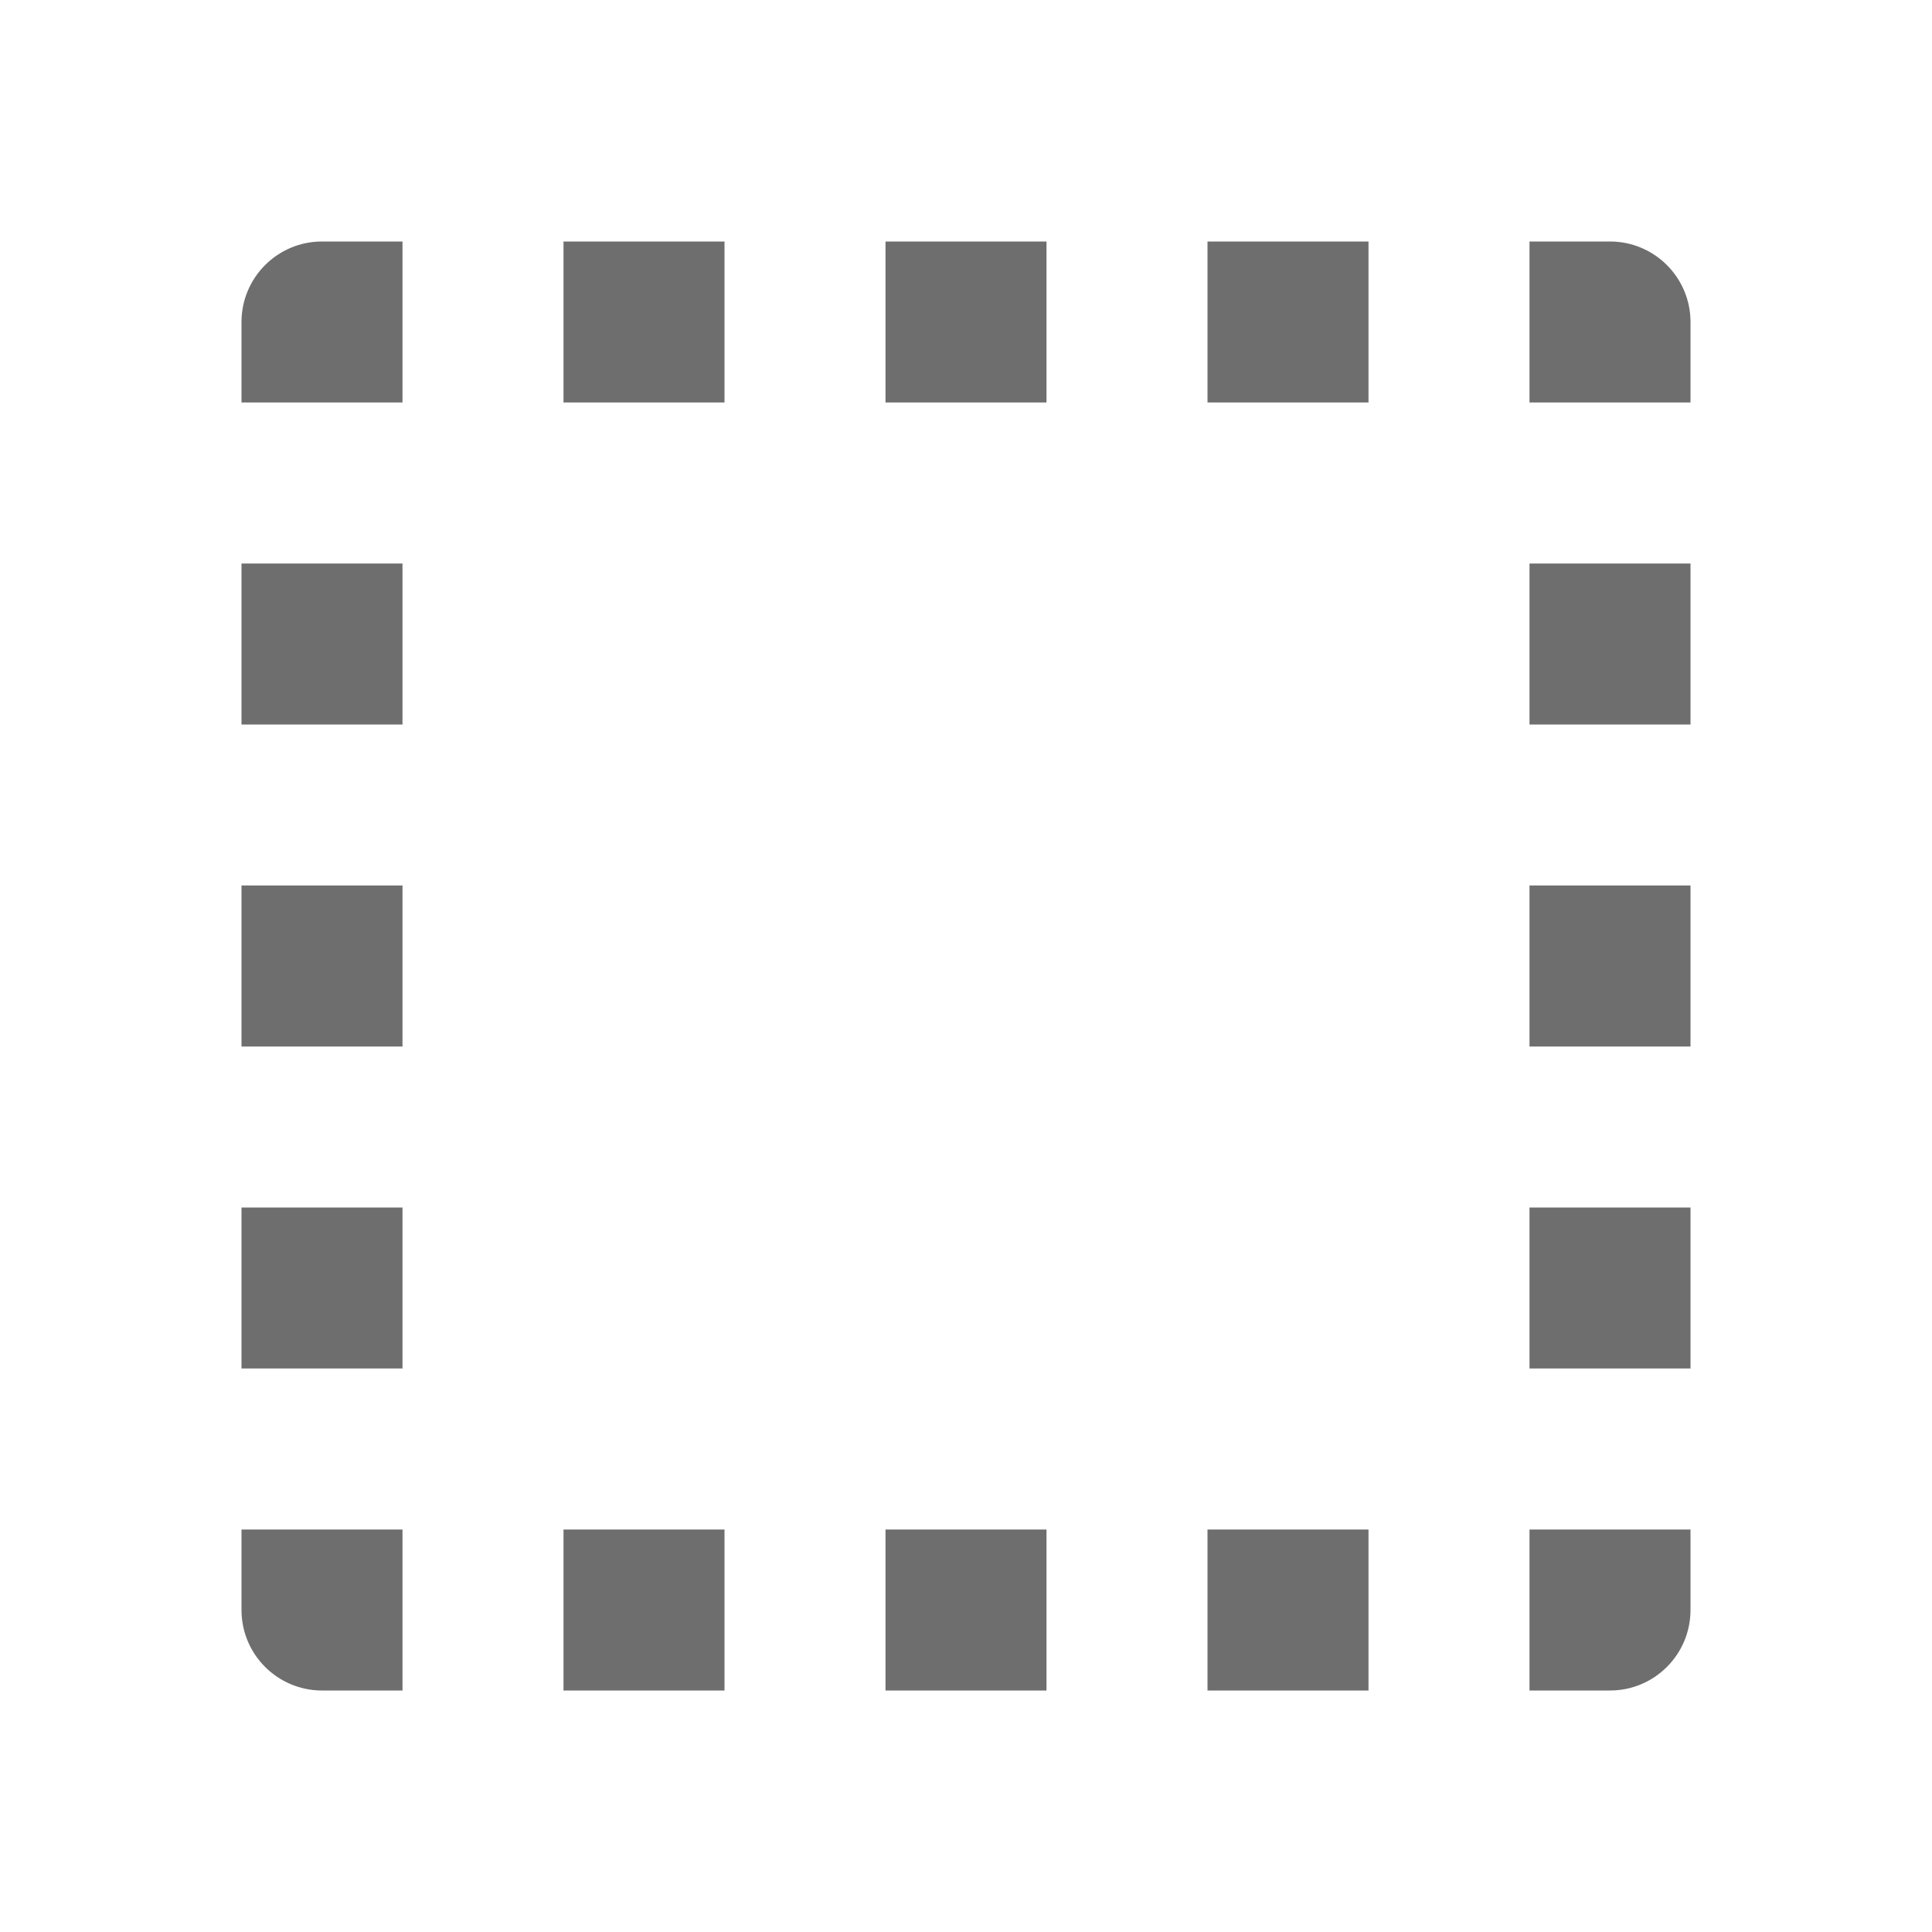 <?xml version="1.0" encoding="utf-8"?>
<!DOCTYPE svg PUBLIC "-//W3C//DTD SVG 1.1//EN" "http://www.w3.org/Graphics/SVG/1.1/DTD/svg11.dtd">
<svg xmlns="http://www.w3.org/2000/svg" xmlns:xlink="http://www.w3.org/1999/xlink" version="1.1" baseProfile="full" width="24" height="24" viewBox="0 0 24.00 24.00" enable-background="new 0 0 24.00 24.00" xml:space="preserve">
	<path fill="#6E6E6E" fill-opacity="1" stroke-width="0.2" stroke-linejoin="round" d="M 4,3L 5,3L 5,5L 3,5L 3,4C 3,3.448 3.448,3 4,3 Z M 20,3C 20.552,3 21,3.448 21,4L 21,5L 19,5L 19,3L 20,3 Z M 15,5L 15,3L 17,3L 17,5L 15,5 Z M 11,5L 11,3L 13,3L 13,5L 11,5 Z M 7,5L 7,3L 9,3L 9,5L 7,5 Z M 21,20C 21,20.552 20.552,21 20,21L 19,21L 19,19L 21,19L 21,20 Z M 15,21L 15,19L 17,19L 17,21L 15,21 Z M 11,21L 11,19L 13,19L 13,21L 11,21 Z M 7,21L 7,19L 9,19L 9,21L 7,21 Z M 4,21C 3.448,21 3,20.552 3,20L 3,19L 5,19L 5,21L 4,21 Z M 3,15L 5,15L 5,17L 3,17L 3,15 Z M 21,15L 21,17L 19,17L 19,15L 21,15 Z M 3,11L 5,11L 5,13L 3,13L 3,11 Z M 21,11L 21,13L 19,13L 19,11L 21,11 Z M 3,7L 5,7L 5,9L 3,9L 3,7 Z M 21,7L 21,9L 19,9L 19,7L 21,7 Z "/>
</svg>
